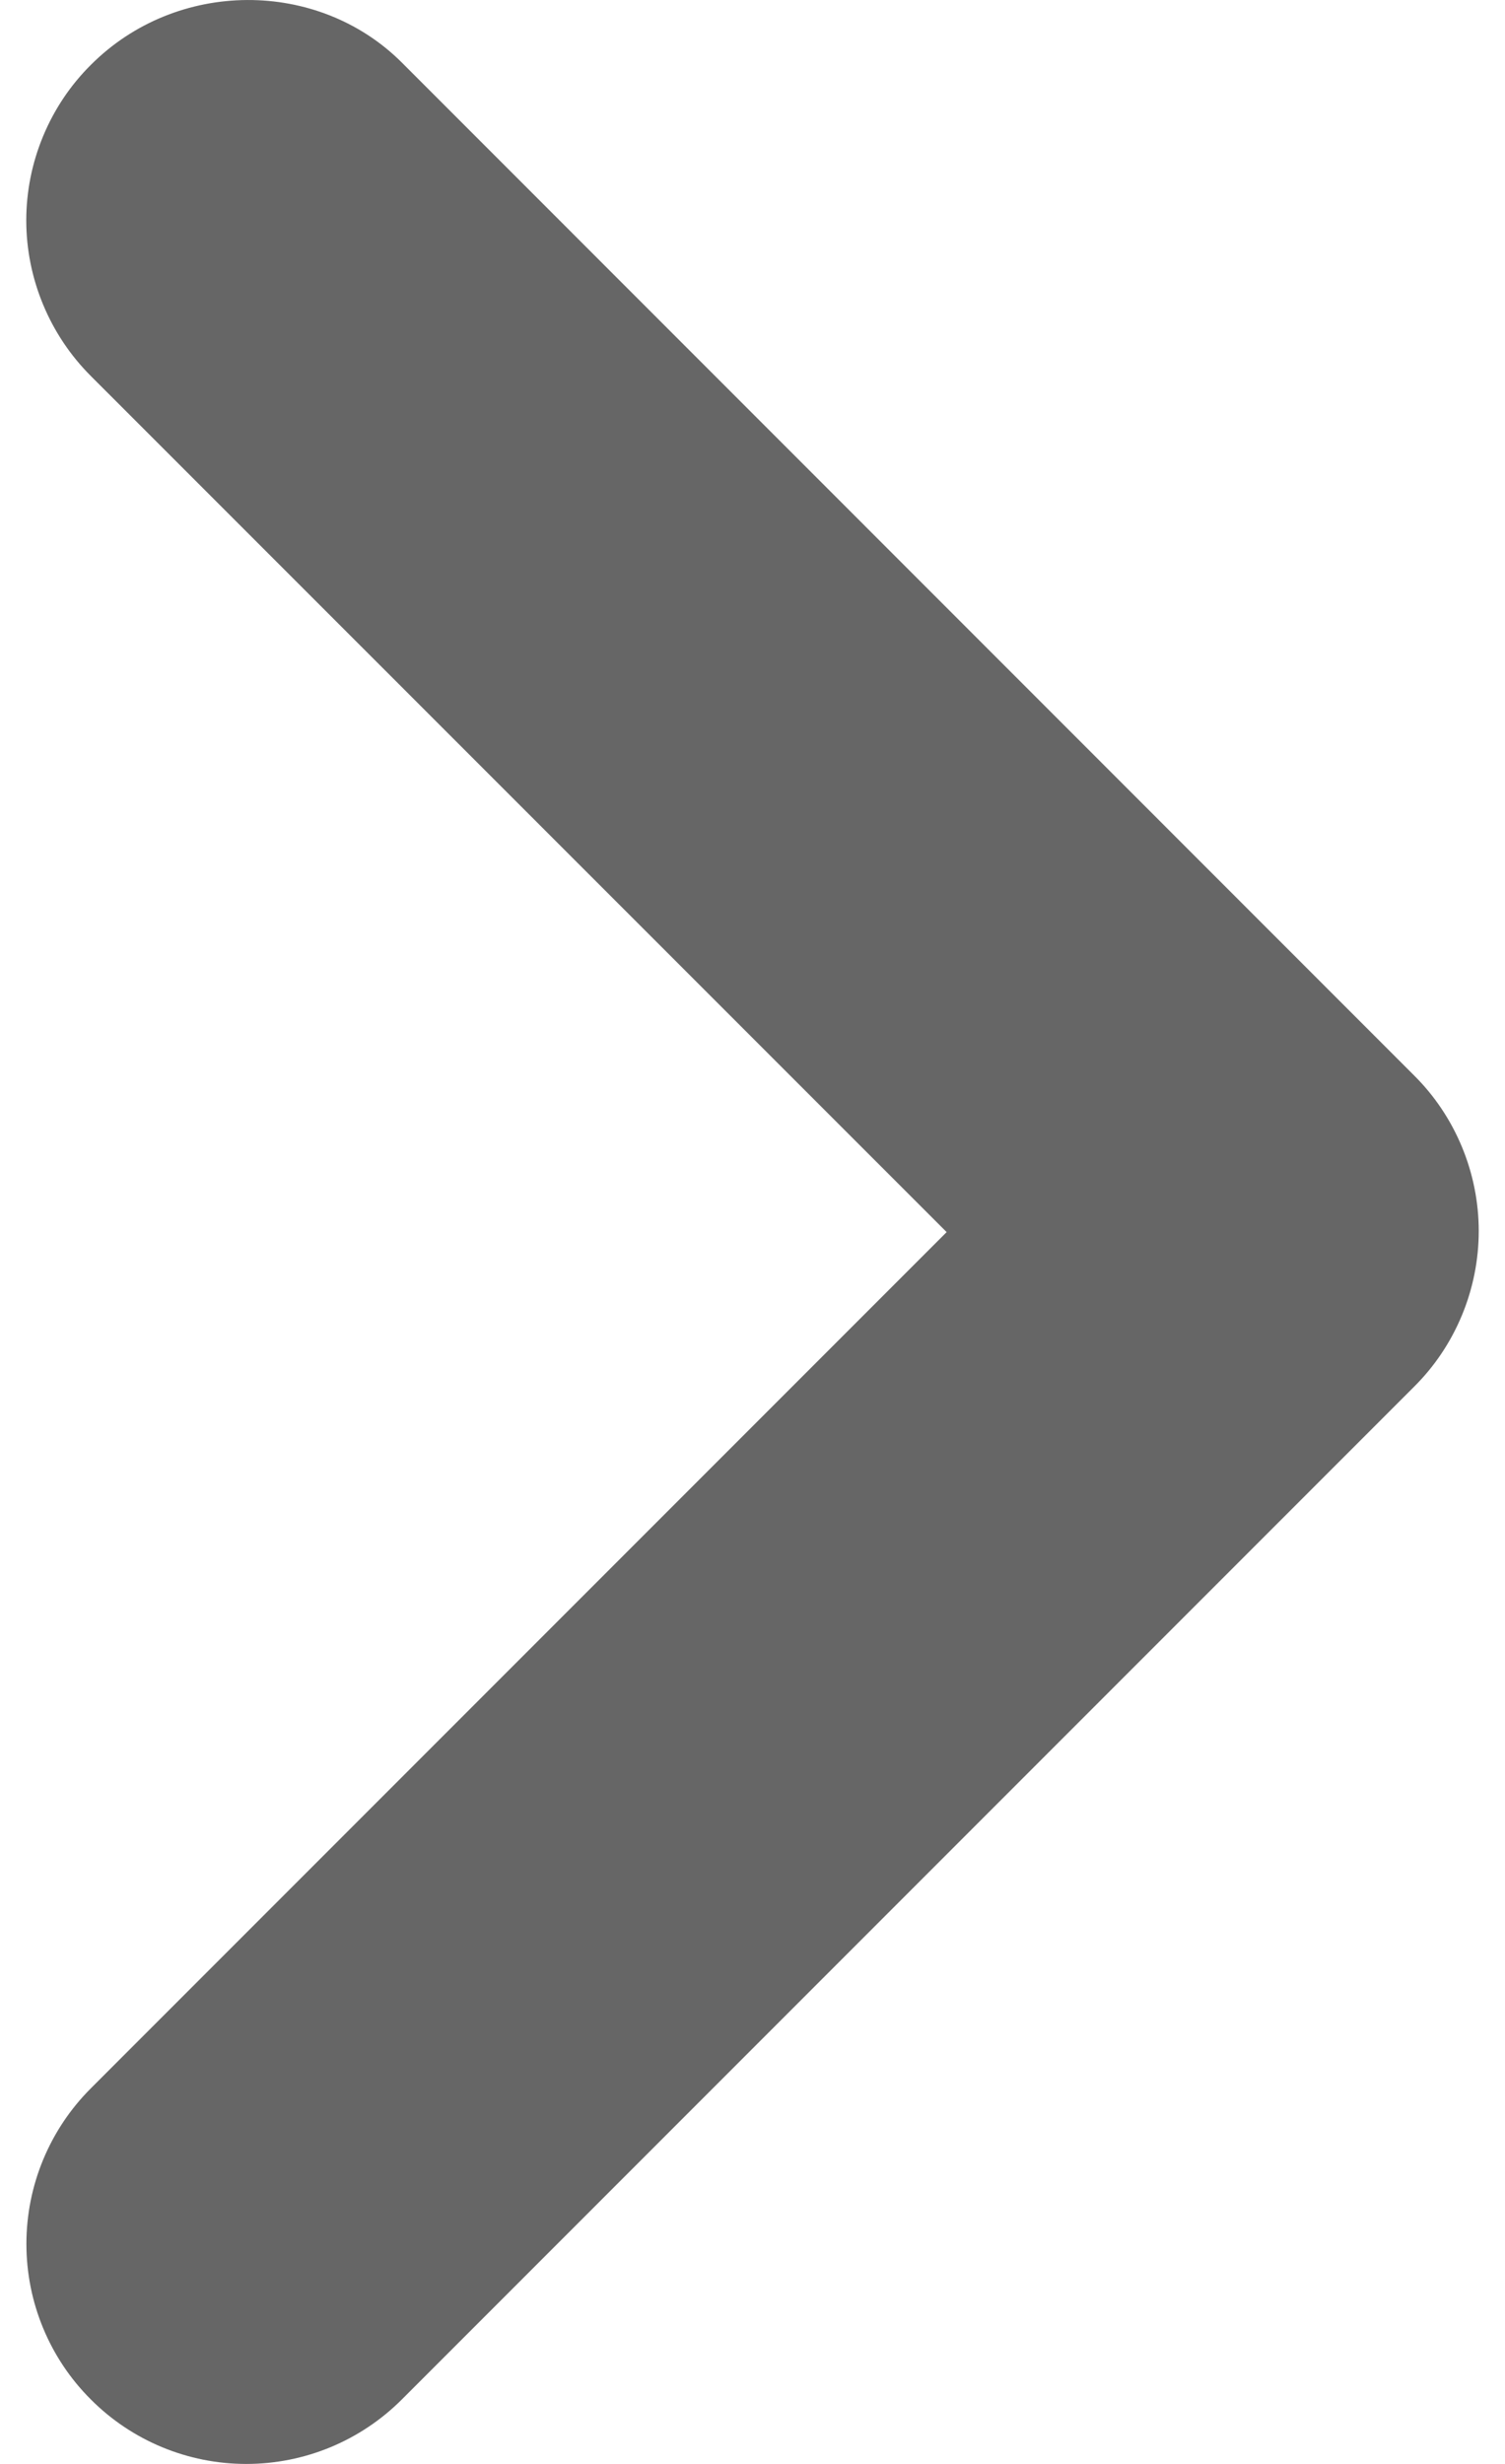 <svg width="11" height="18" viewBox="0 0 11 18" fill="none" xmlns="http://www.w3.org/2000/svg">
<path d="M0.664 0.474C0.514 0.623 0.396 0.8 0.315 0.995C0.234 1.19 0.192 1.399 0.192 1.61C0.192 1.821 0.234 2.03 0.315 2.225C0.396 2.42 0.514 2.597 0.664 2.747L6.919 9.001L0.664 15.256C0.362 15.558 0.193 15.966 0.193 16.393C0.193 16.819 0.362 17.228 0.664 17.529C0.965 17.831 1.374 18 1.8 18C2.227 18 2.635 17.831 2.937 17.529L10.336 10.13C10.486 9.981 10.604 9.804 10.685 9.609C10.766 9.414 10.808 9.204 10.808 8.993C10.808 8.782 10.766 8.573 10.685 8.378C10.604 8.183 10.486 8.006 10.336 7.857L2.937 0.457C2.324 -0.155 1.292 -0.155 0.664 0.474Z" fill="#666666"/>
</svg>
